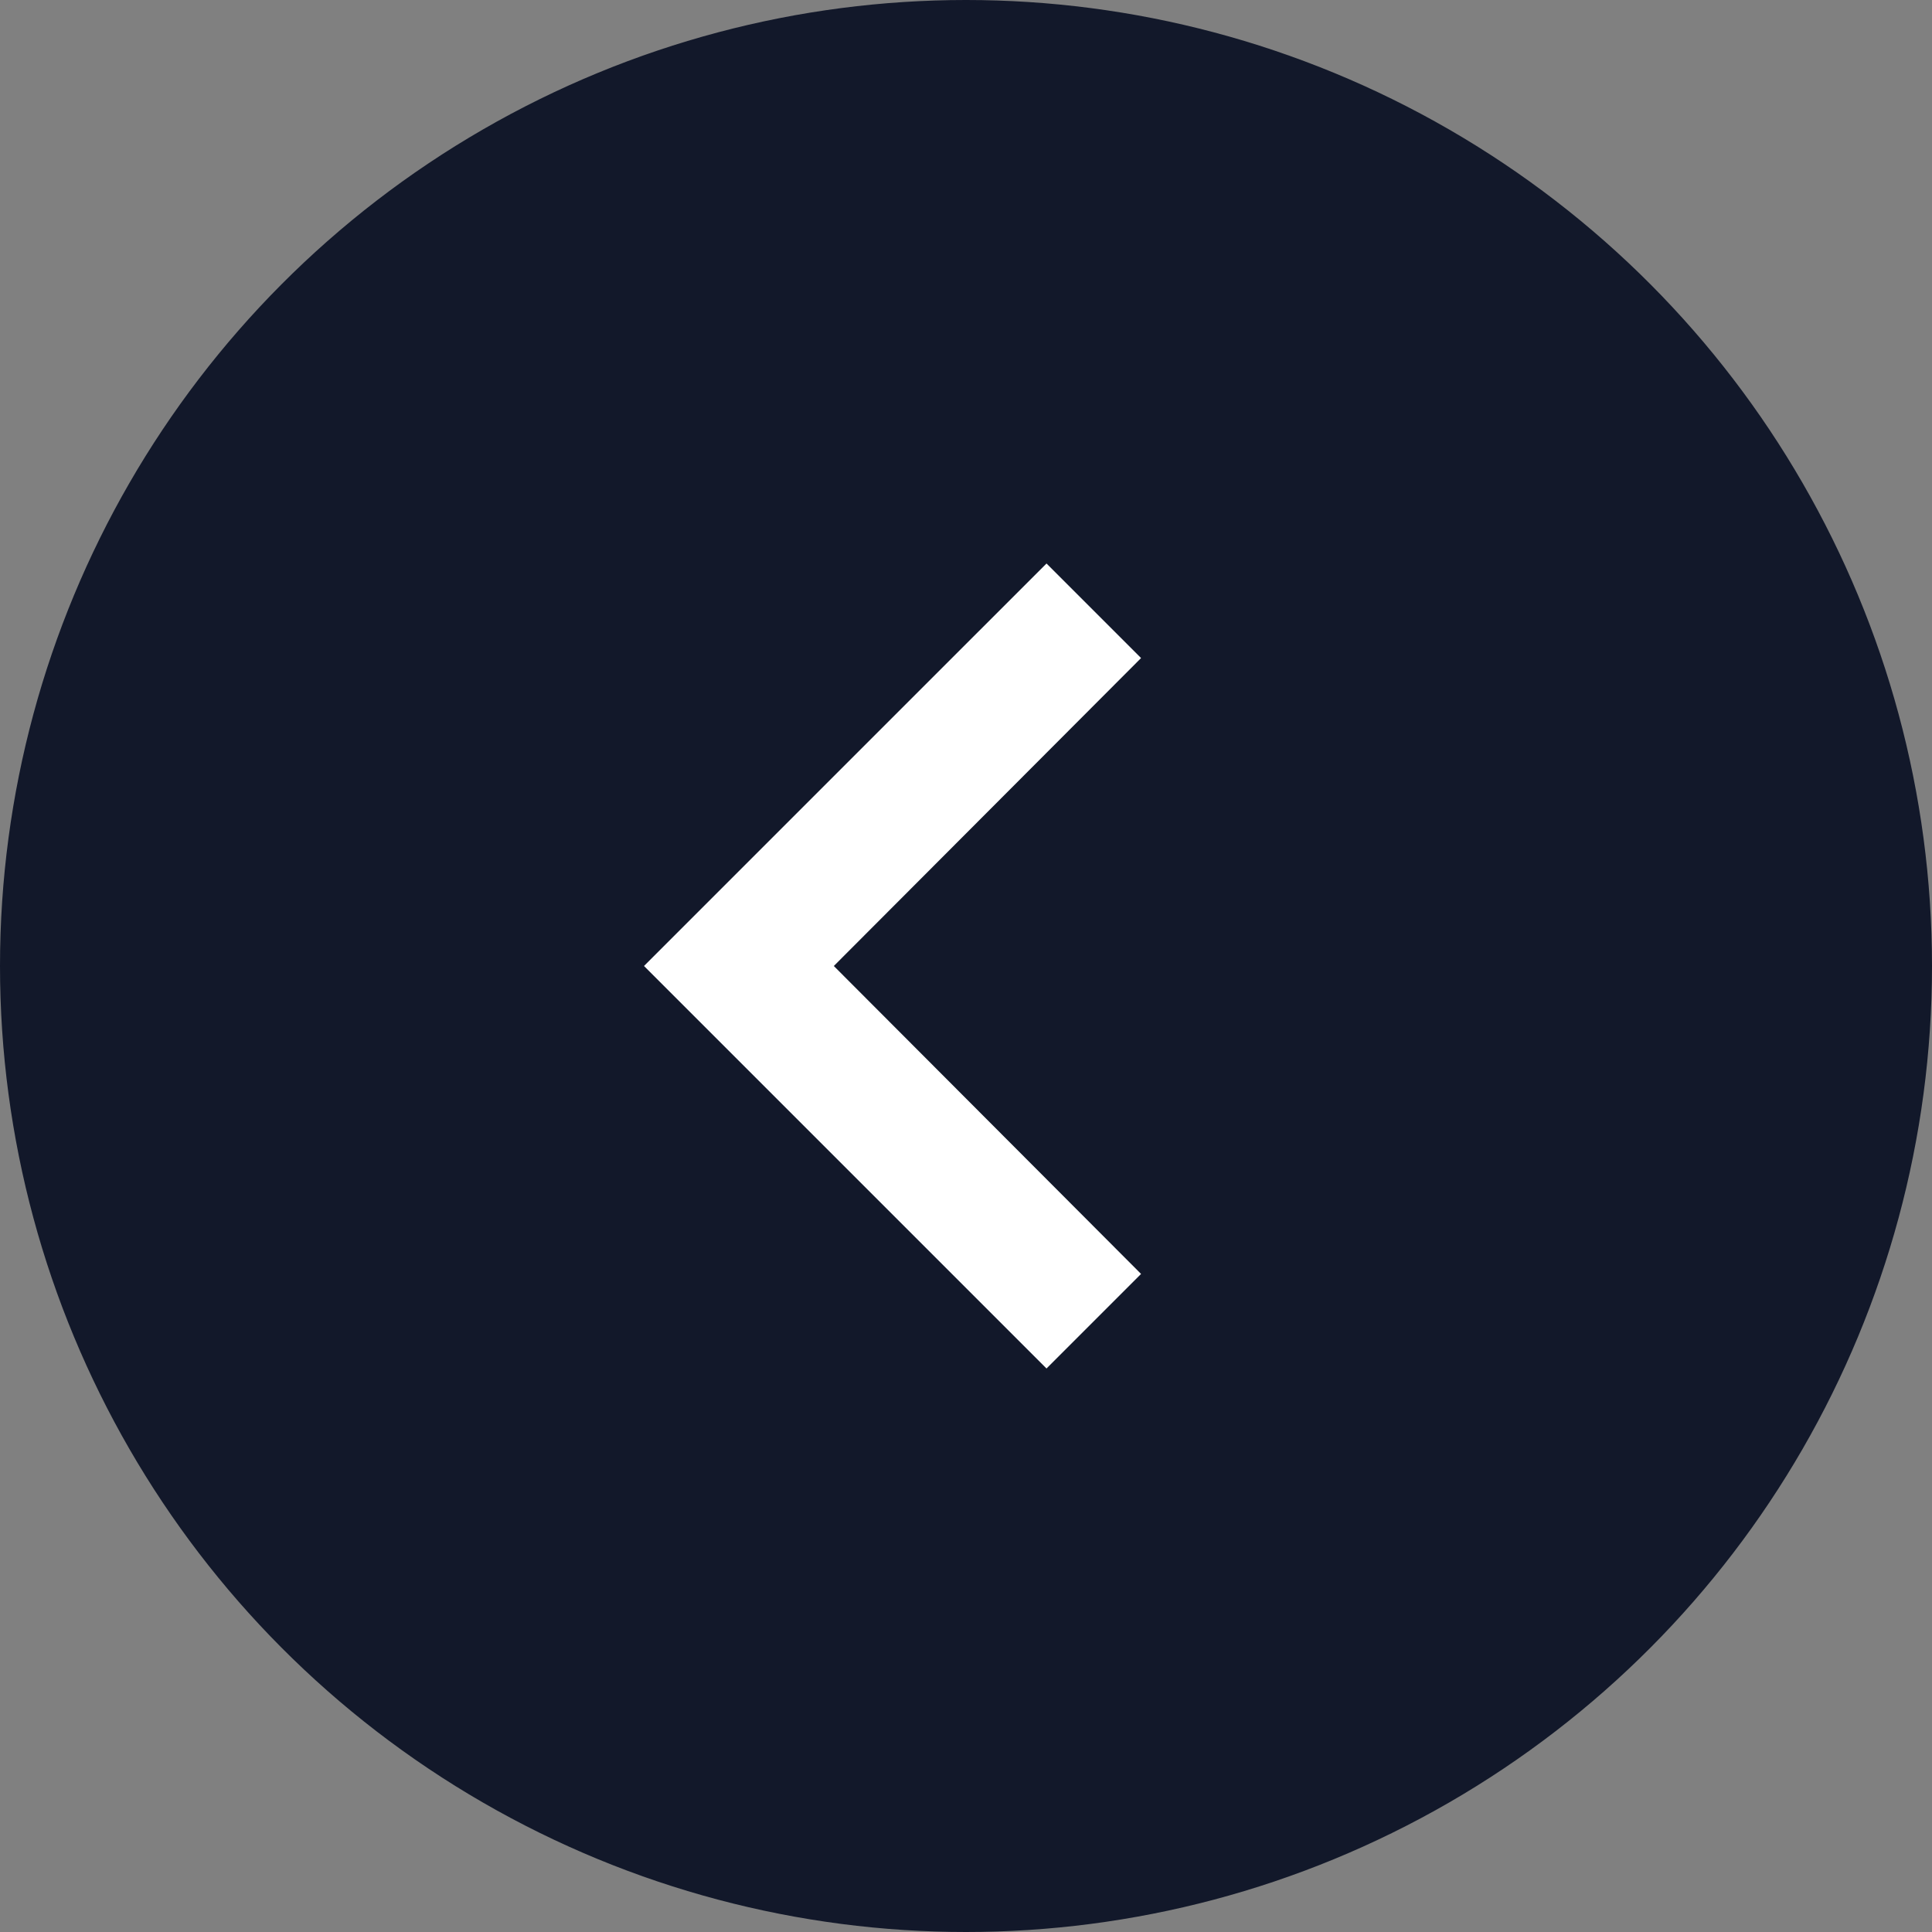 <svg width="36" height="36" viewBox="0 0 36 36" fill="none" xmlns="http://www.w3.org/2000/svg">
<rect x="0" y="0" width="36" height="36" fill="#808080" stroke="none"/>
<circle r="17.5" transform="matrix(-1 0 0 1 18 18)" fill="#12182A" stroke="#12182A"/>
<path d="M21.262 23.738L15.537 18L21.262 12.262L19.5 10.5L12 18L19.5 25.5L21.262 23.738Z" fill="white"/>
</svg>
